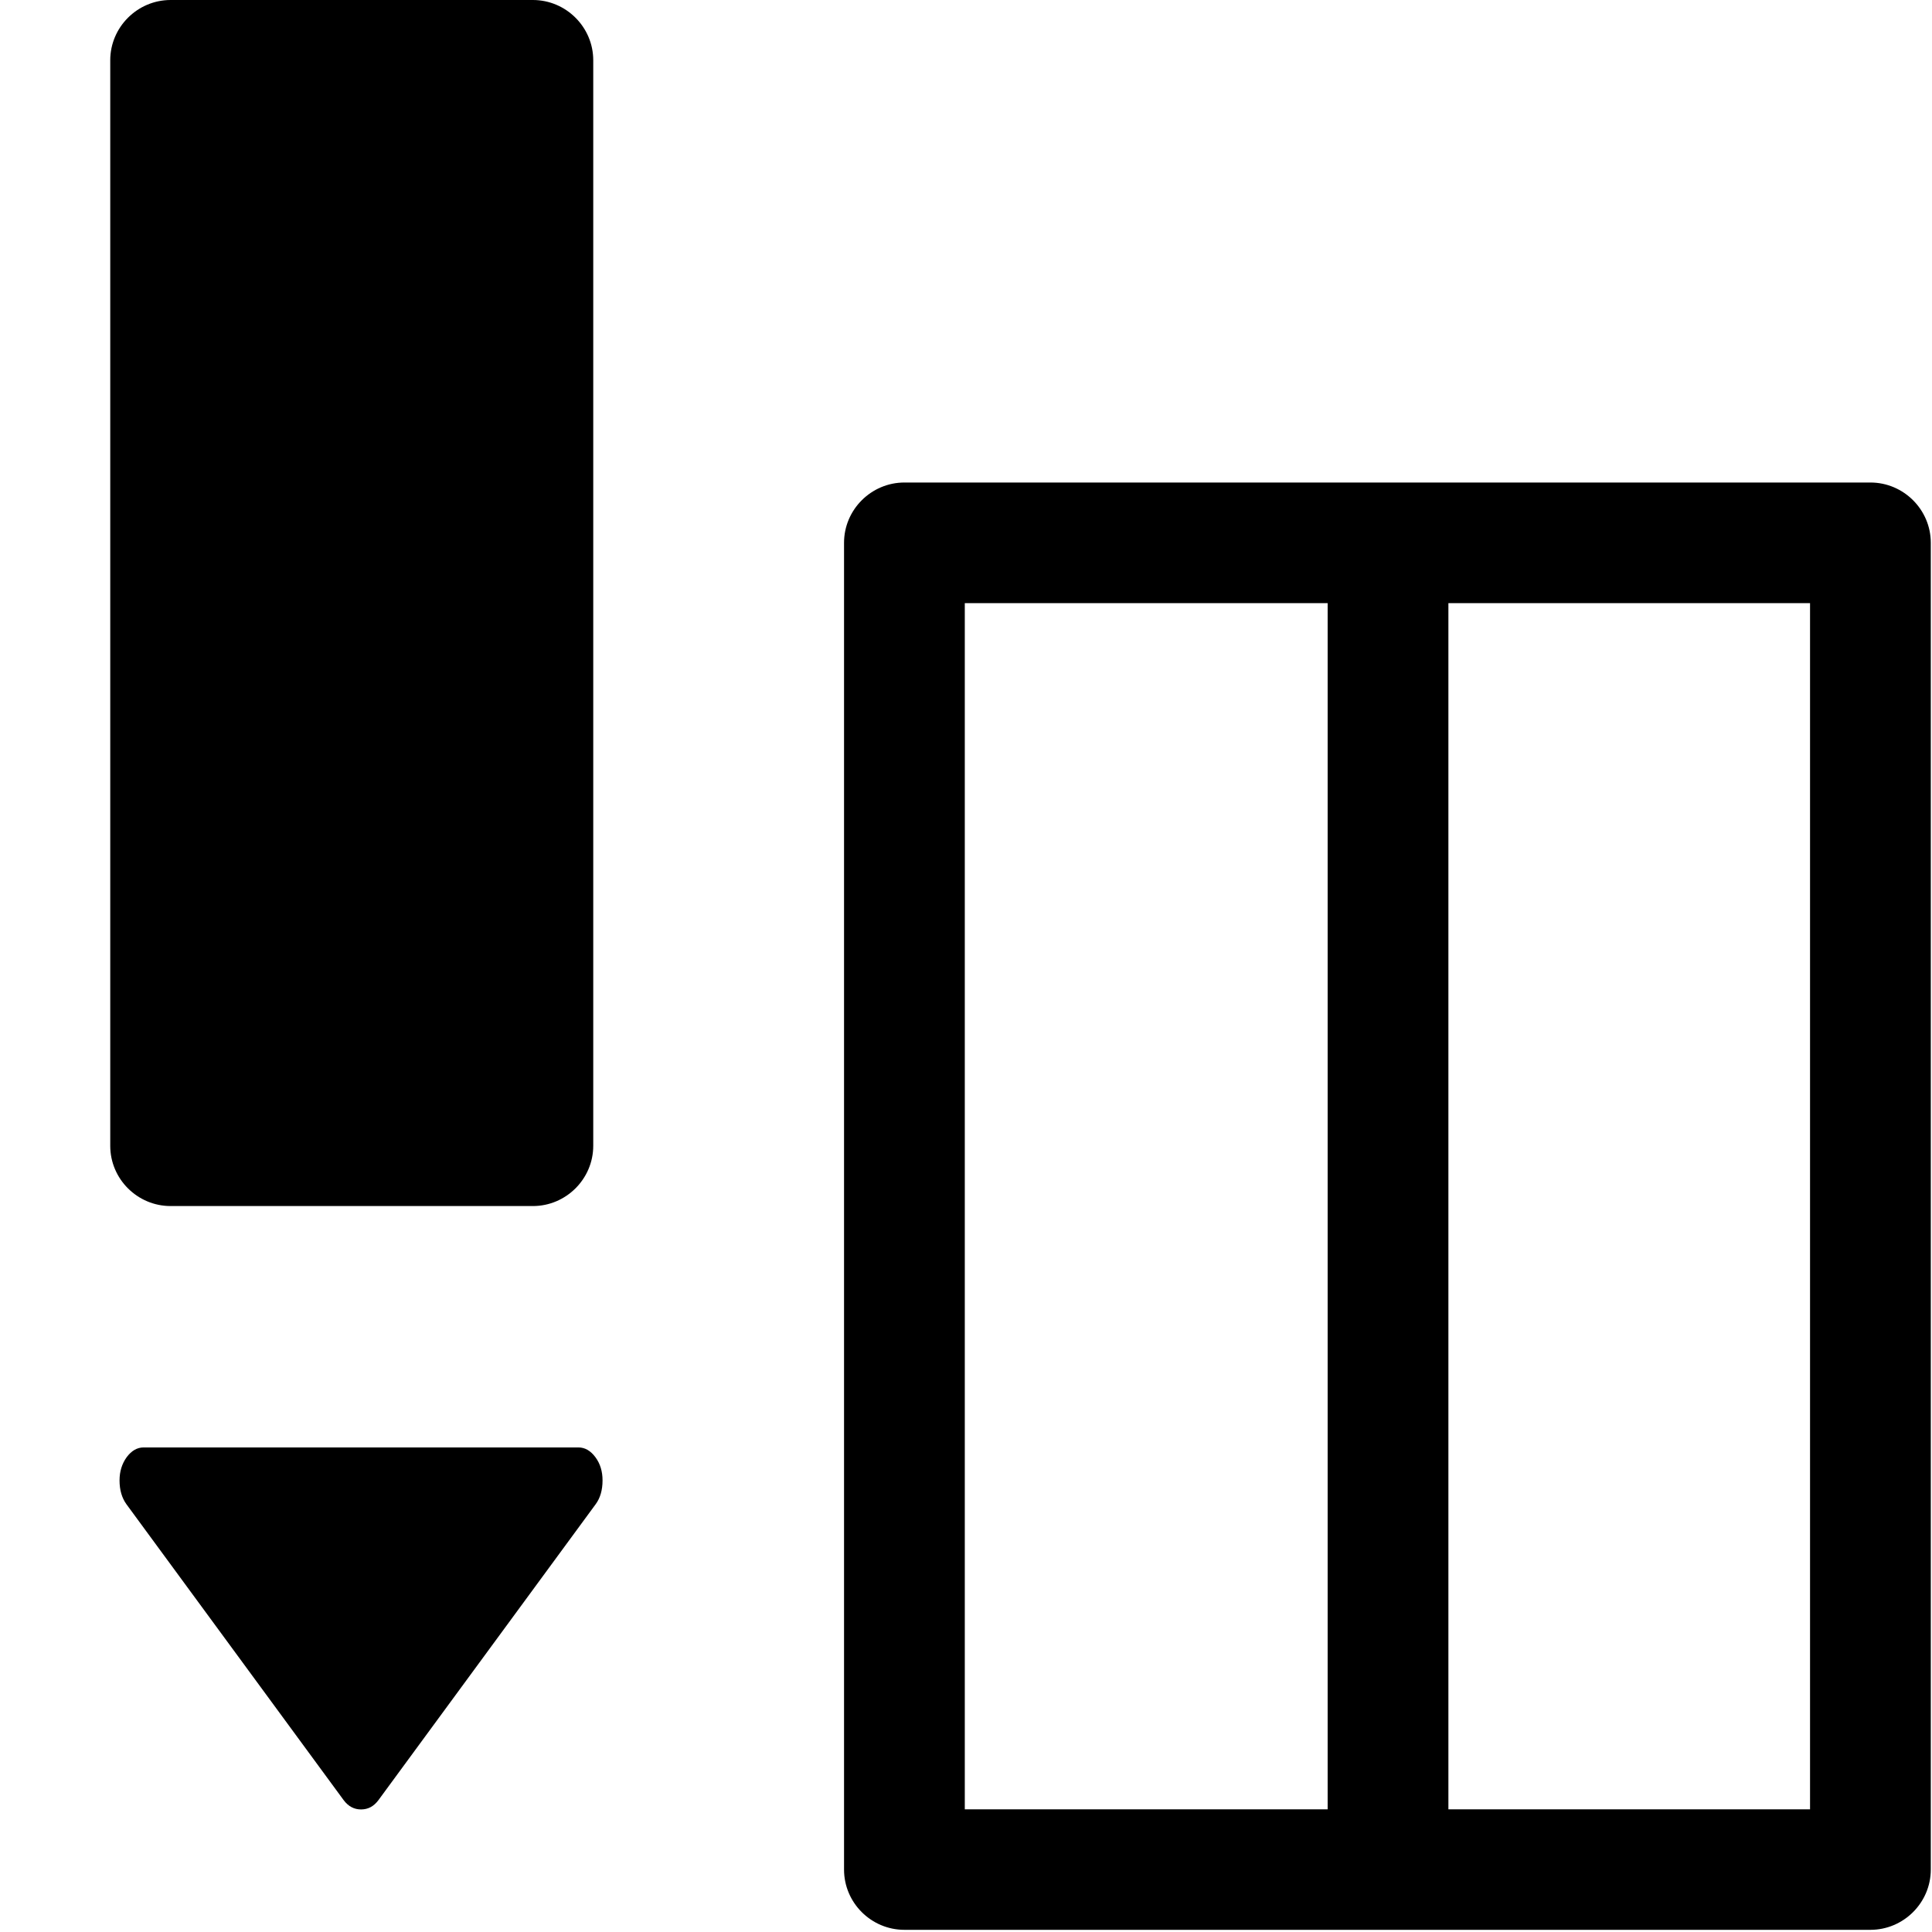 <?xml version="1.0" encoding="utf-8"?>
<!-- Generator: Adobe Illustrator 17.0.2, SVG Export Plug-In . SVG Version: 6.00 Build 0)  -->
<!DOCTYPE svg PUBLIC "-//W3C//DTD SVG 1.1//EN" "http://www.w3.org/Graphics/SVG/1.1/DTD/svg11.dtd">
<svg version="1.1" id="Layer_1" xmlns="http://www.w3.org/2000/svg" xmlns:xlink="http://www.w3.org/1999/xlink" x="0px" y="0px"
	 width="16px" height="16px" viewBox="0 0 16 16" enable-background="new 0 0 16 16" xml:space="preserve">
<path d="M4.413,0h-3c-0.275,0-0.5,0.225-0.5,0.499v8.99c0,0.275,0.225,0.499,0.5,0.499h3c0.275,0,0.5-0.225,0.5-0.499v-8.99
	C4.913,0.225,4.688,0,4.413,0L4.413,0z"/>
<path d="M1.19,11.987h3.6c0.054,0,0.101,0.027,0.141,0.081c0.04,0.054,0.059,0.118,0.059,0.192c0,0.08-0.019,0.145-0.056,0.196
	l-1.8,2.452c-0.038,0.051-0.085,0.077-0.144,0.077c-0.058,0-0.106-0.026-0.144-0.077l-1.8-2.452
	C1.009,12.404,0.99,12.339,0.99,12.26c0-0.074,0.02-0.138,0.059-0.192C1.089,12.014,1.136,11.987,1.19,11.987z"/>
<path d="M15.49,3.996h-8c-0.275,0-0.5,0.225-0.5,0.499v10.988c0,0.275,0.225,0.499,0.5,0.499h8c0.275,0,0.5-0.225,0.5-0.499V4.495
	C15.99,4.221,15.765,3.996,15.49,3.996z M7.99,4.995h3.005v9.989H7.99V4.995z M14.99,14.984h-2.995V4.995h2.995V14.984z"/>
</svg>
